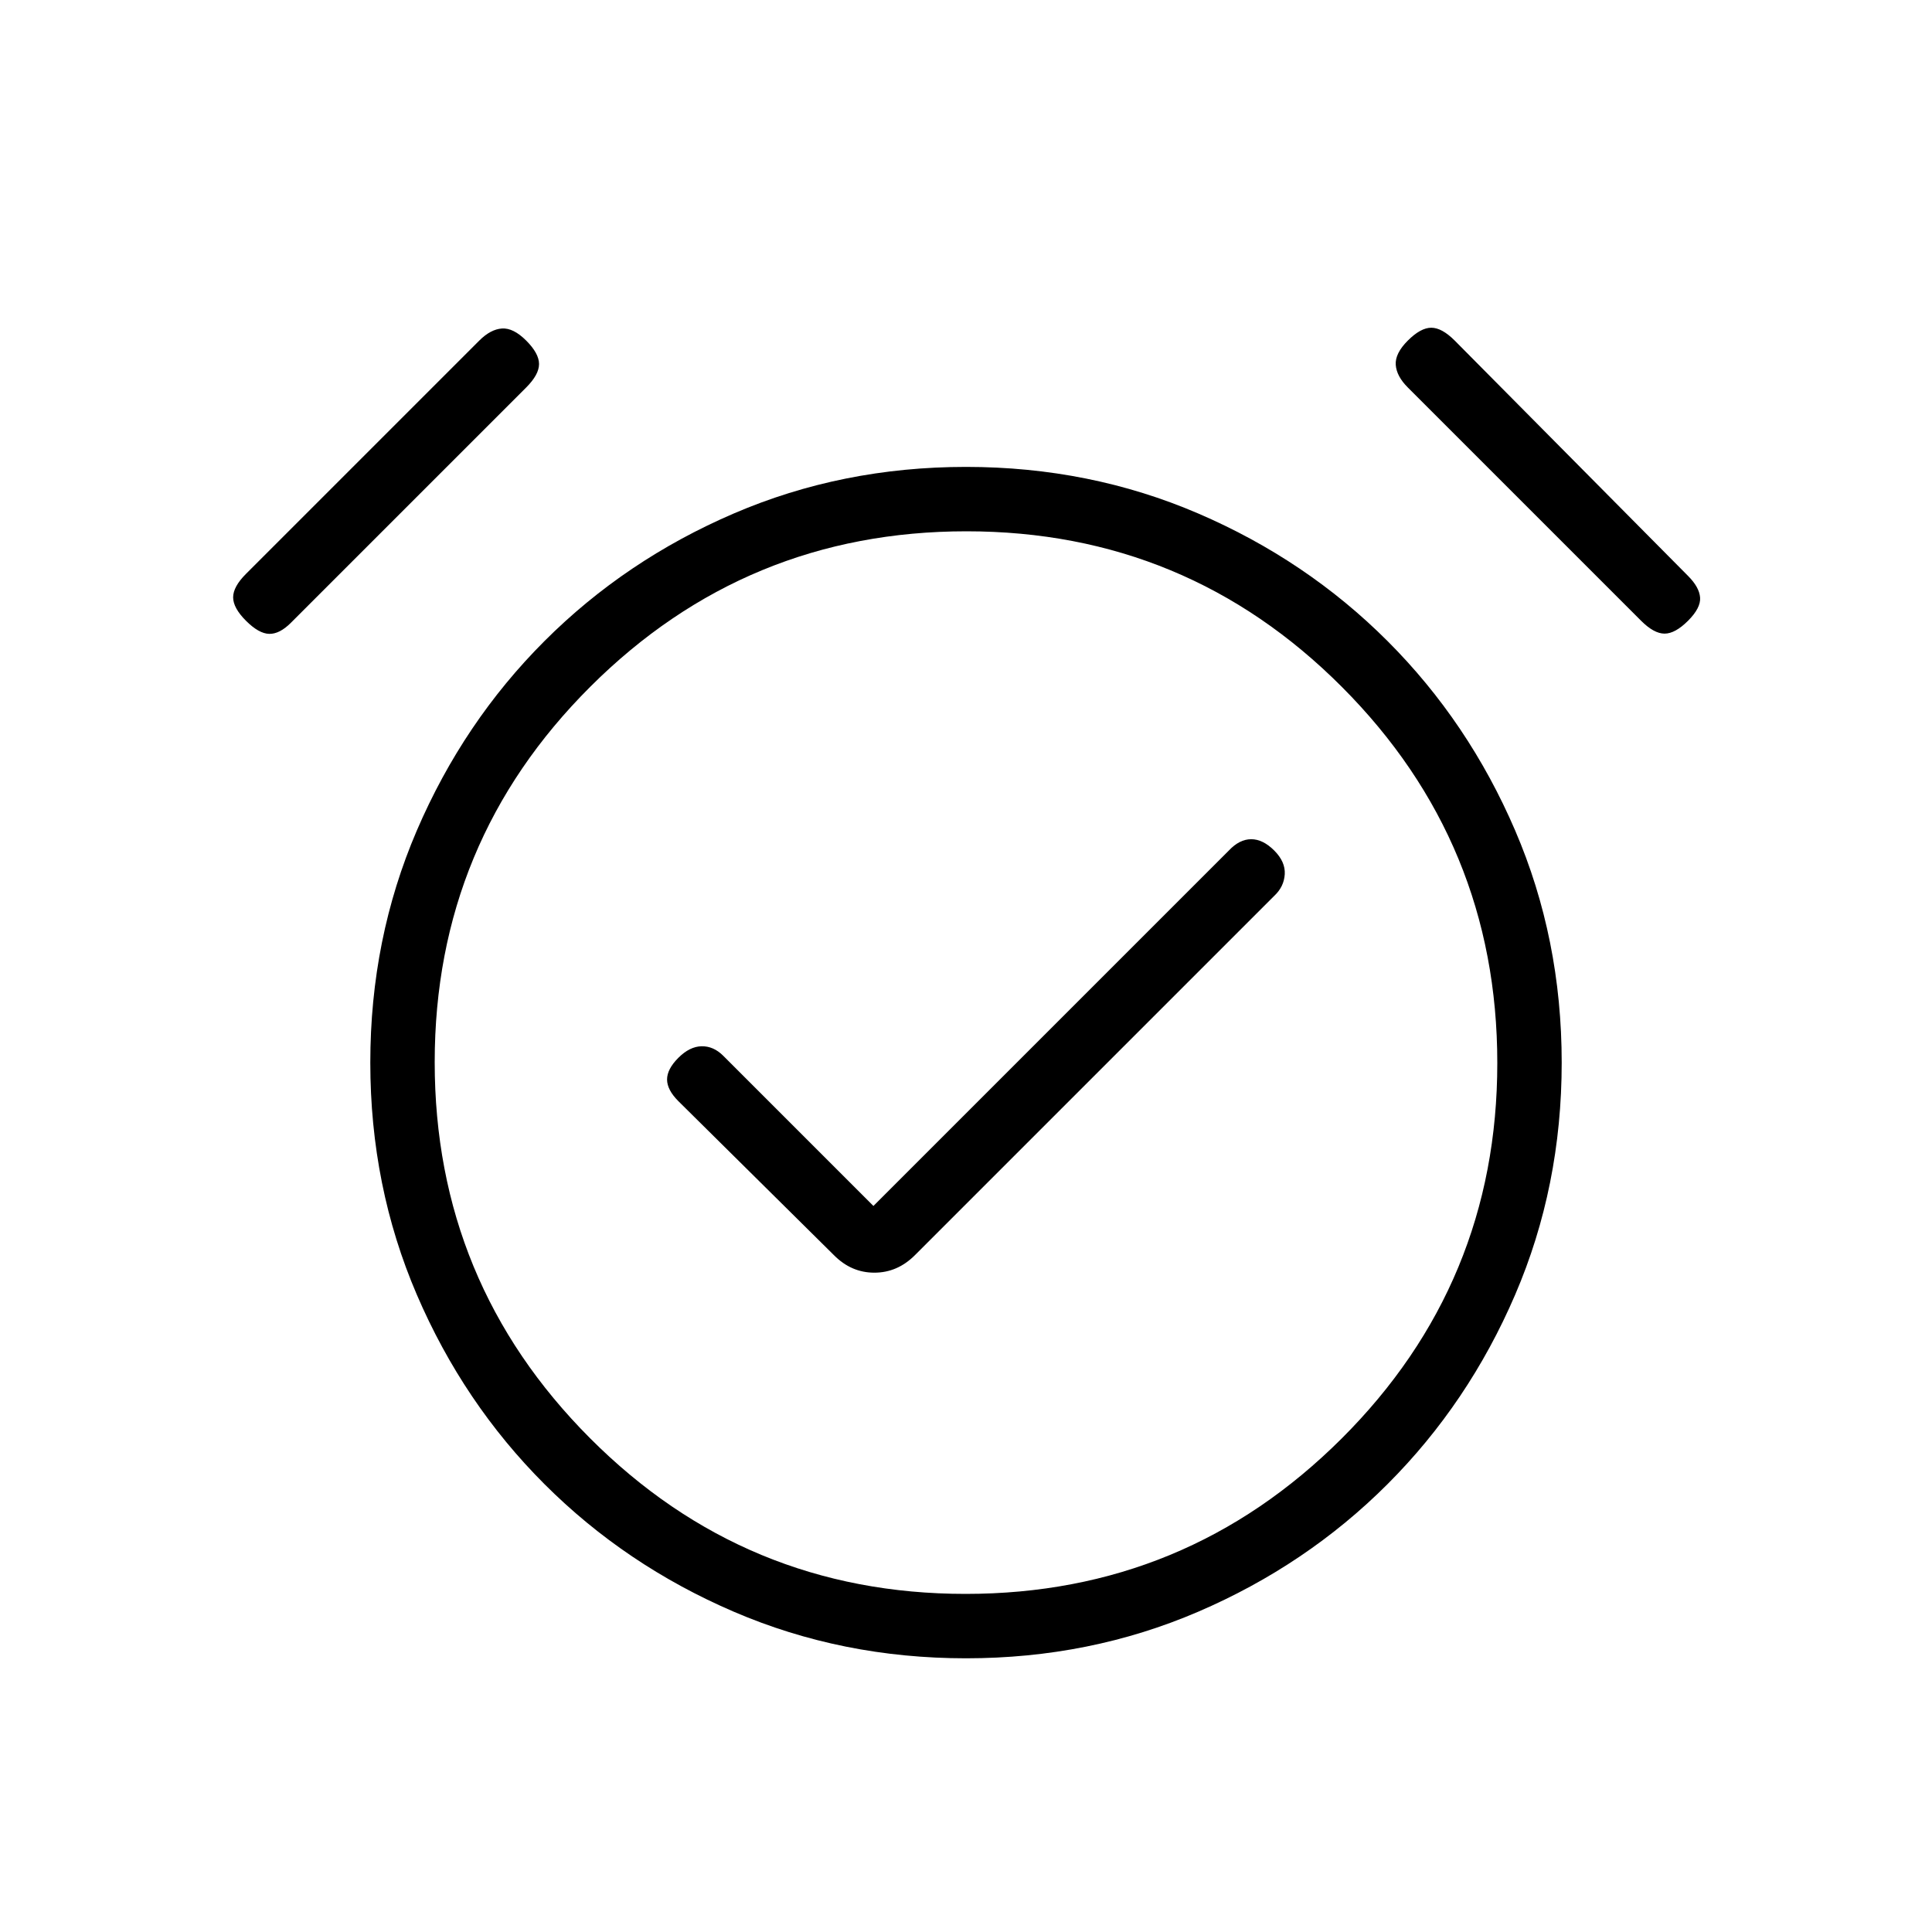 <svg xmlns="http://www.w3.org/2000/svg" height="20" viewBox="0 -960 960 960" width="20"><path d="m434-360.769-74.615-74.616q-4.846-4.846-10.77-4.731-5.923.116-11.538 5.731-5.616 5.616-5.616 10.77t5.616 10.769l77.308 76.538q8.601 8.693 20.07 8.693 11.468 0 20.16-8.693l178.539-178.538q4.846-4.513 5.231-10.718.384-6.205-5.231-11.821Q627.539-543 621.718-543t-11.103 5.615L434-360.769ZM480-136q-61.539 0-115.364-23.138-53.826-23.139-94.093-63.405-40.266-40.267-63.405-94.093Q184-370.461 184-432t23.138-115.364q23.139-53.826 63.405-94.093 40.267-40.266 94.093-63.405Q418.461-728 480-728t115.364 23.138q53.826 23.139 94.093 63.405 40.266 40.267 63.405 94.093Q776-493.539 776-432t-23.138 115.364q-23.139 53.826-63.405 94.093-40.267 40.266-94.093 63.405Q541.539-136 480-136Zm0-296ZM122.231-651.538q-6.385-6.385-6.385-11.654 0-5.27 6.385-11.654l115.923-115.923q5.615-5.616 11.269-6 5.654-.385 12.039 6 6.384 6.384 6.384 11.654 0 5.269-6.384 11.653L144.538-650.538q-5.615 5.615-10.769 5.5-5.154-.116-11.538-6.5Zm716.538 0q-6.384 6.384-11.654 6.384-5.269 0-11.653-6.384L699.538-767.462q-5.615-5.615-6-11.269-.384-5.654 6-12.038 6.385-6.385 11.654-6.385 5.27 0 11.654 6.385l115.923 116.923q5.616 5.615 6 10.769.385 5.154-6 11.539ZM479.778-168q109.453 0 186.837-77.163Q744-322.326 744-431.778q0-109.453-77.163-186.837Q589.674-696 480.222-696q-109.453 0-186.837 77.163Q216-541.674 216-432.222q0 109.453 77.163 186.837Q370.326-168 479.778-168Z"/></svg>